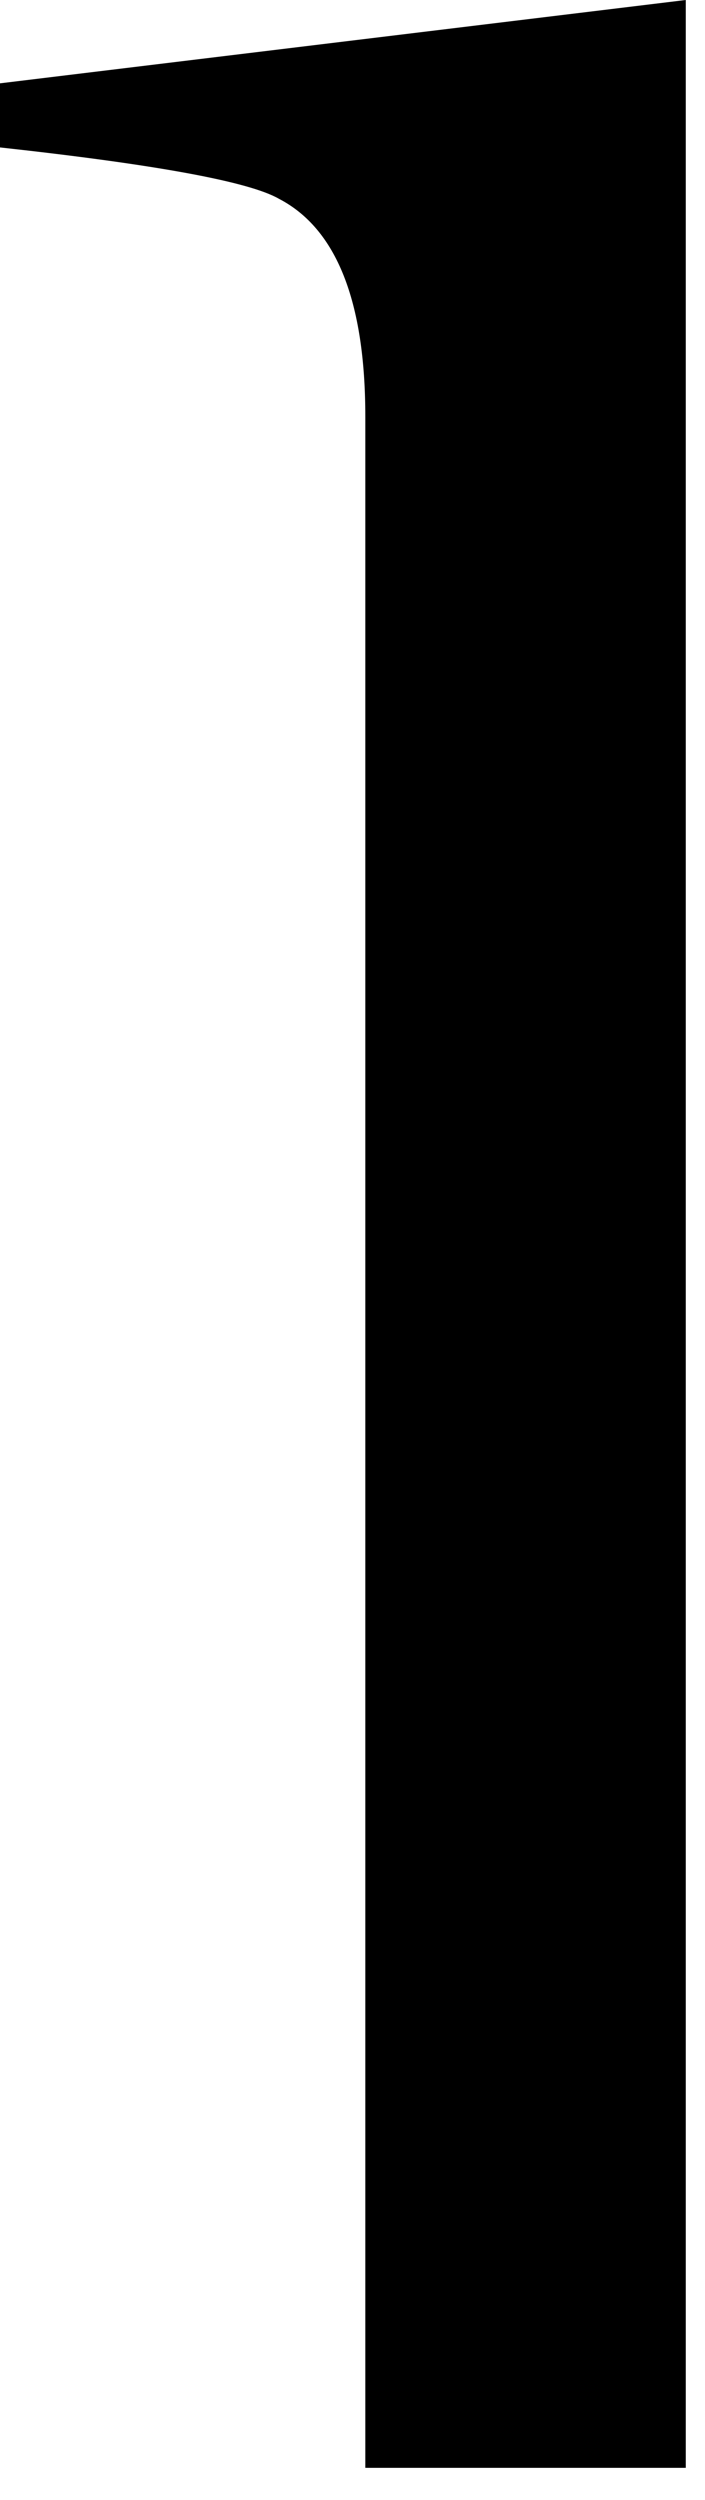 <?xml version="1.0" encoding="utf-8"?>
<svg version="1.1" id="Layer_1"
xmlns="http://www.w3.org/2000/svg"
xmlns:xlink="http://www.w3.org/1999/xlink"
width="11px" height="39px"
xml:space="preserve">
<g id="PathID_86" transform="matrix(1, 0, 0, 1, 5.35, 19.25)">
<path style="fill:#000000;fill-opacity:1" d="M-5.35 -17.95L5.35 -19.25L5.35 19.25L0.35 19.25L0.35 -12.75Q0.35 -15.45 -1 -16.15Q-1.7 -16.55 -5.35 -16.95L-5.35 -17.95" />
</g>
</svg>

